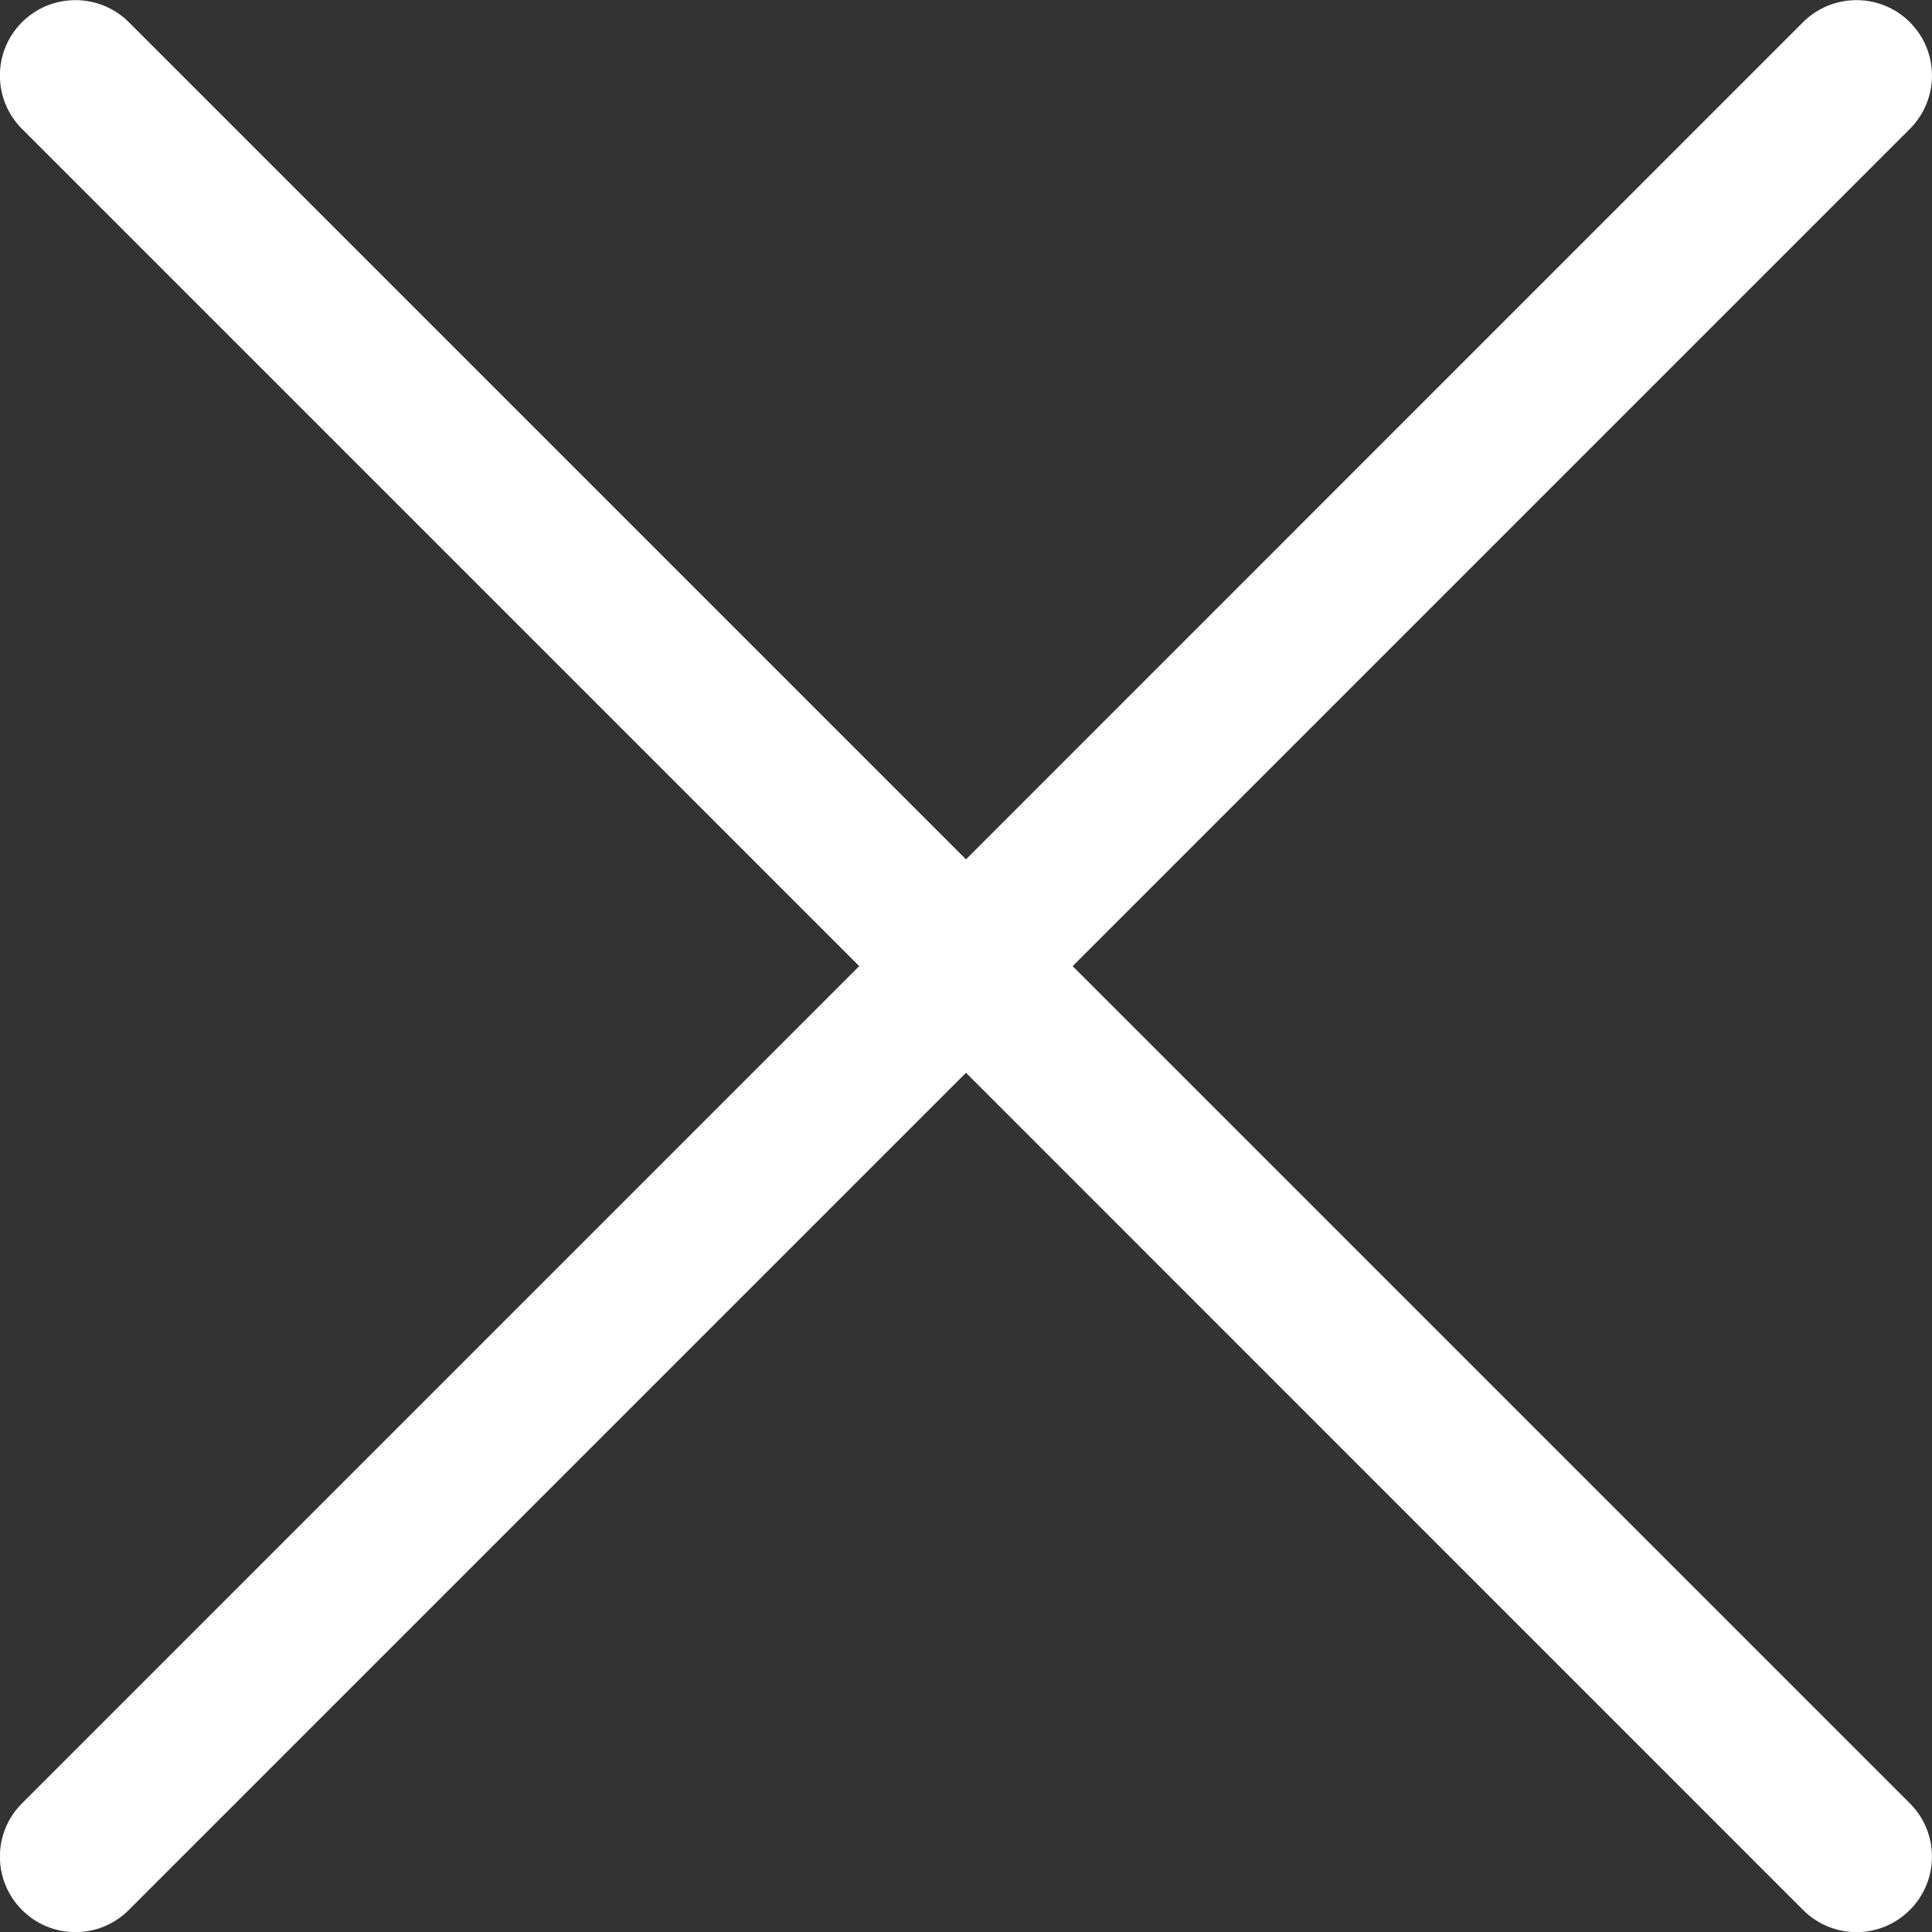 <svg width="15" height="15" viewBox="0 0 15 15" fill="none" xmlns="http://www.w3.org/2000/svg">
<rect x="0" y="0" width="15" height="15" fill="#333333" stroke="none"/>
<g clip-path="url(#clip0)">
<path d="M8.328 7.501L14.828 1.001C15.057 0.772 15.057 0.401 14.828 0.172C14.599 -0.056 14.228 -0.056 13.999 0.172L7.5 6.672L1 0.172C0.771 -0.056 0.4 -0.056 0.171 0.172C-0.058 0.401 -0.058 0.772 0.171 1.001L6.671 7.501L0.171 14.001C-0.058 14.229 -0.058 14.6 0.171 14.829C0.286 14.944 0.436 15.001 0.585 15.001C0.735 15.001 0.885 14.944 1 14.829L7.5 8.329L13.999 14.829C14.114 14.944 14.264 15.001 14.414 15.001C14.563 15.001 14.713 14.944 14.828 14.829C15.057 14.6 15.057 14.229 14.828 14.001L8.328 7.501Z" fill="white"/>
</g>
<defs>
<clipPath id="clip0">
<rect width="15" height="15" fill="black"/>
</clipPath>
</defs>
</svg>
